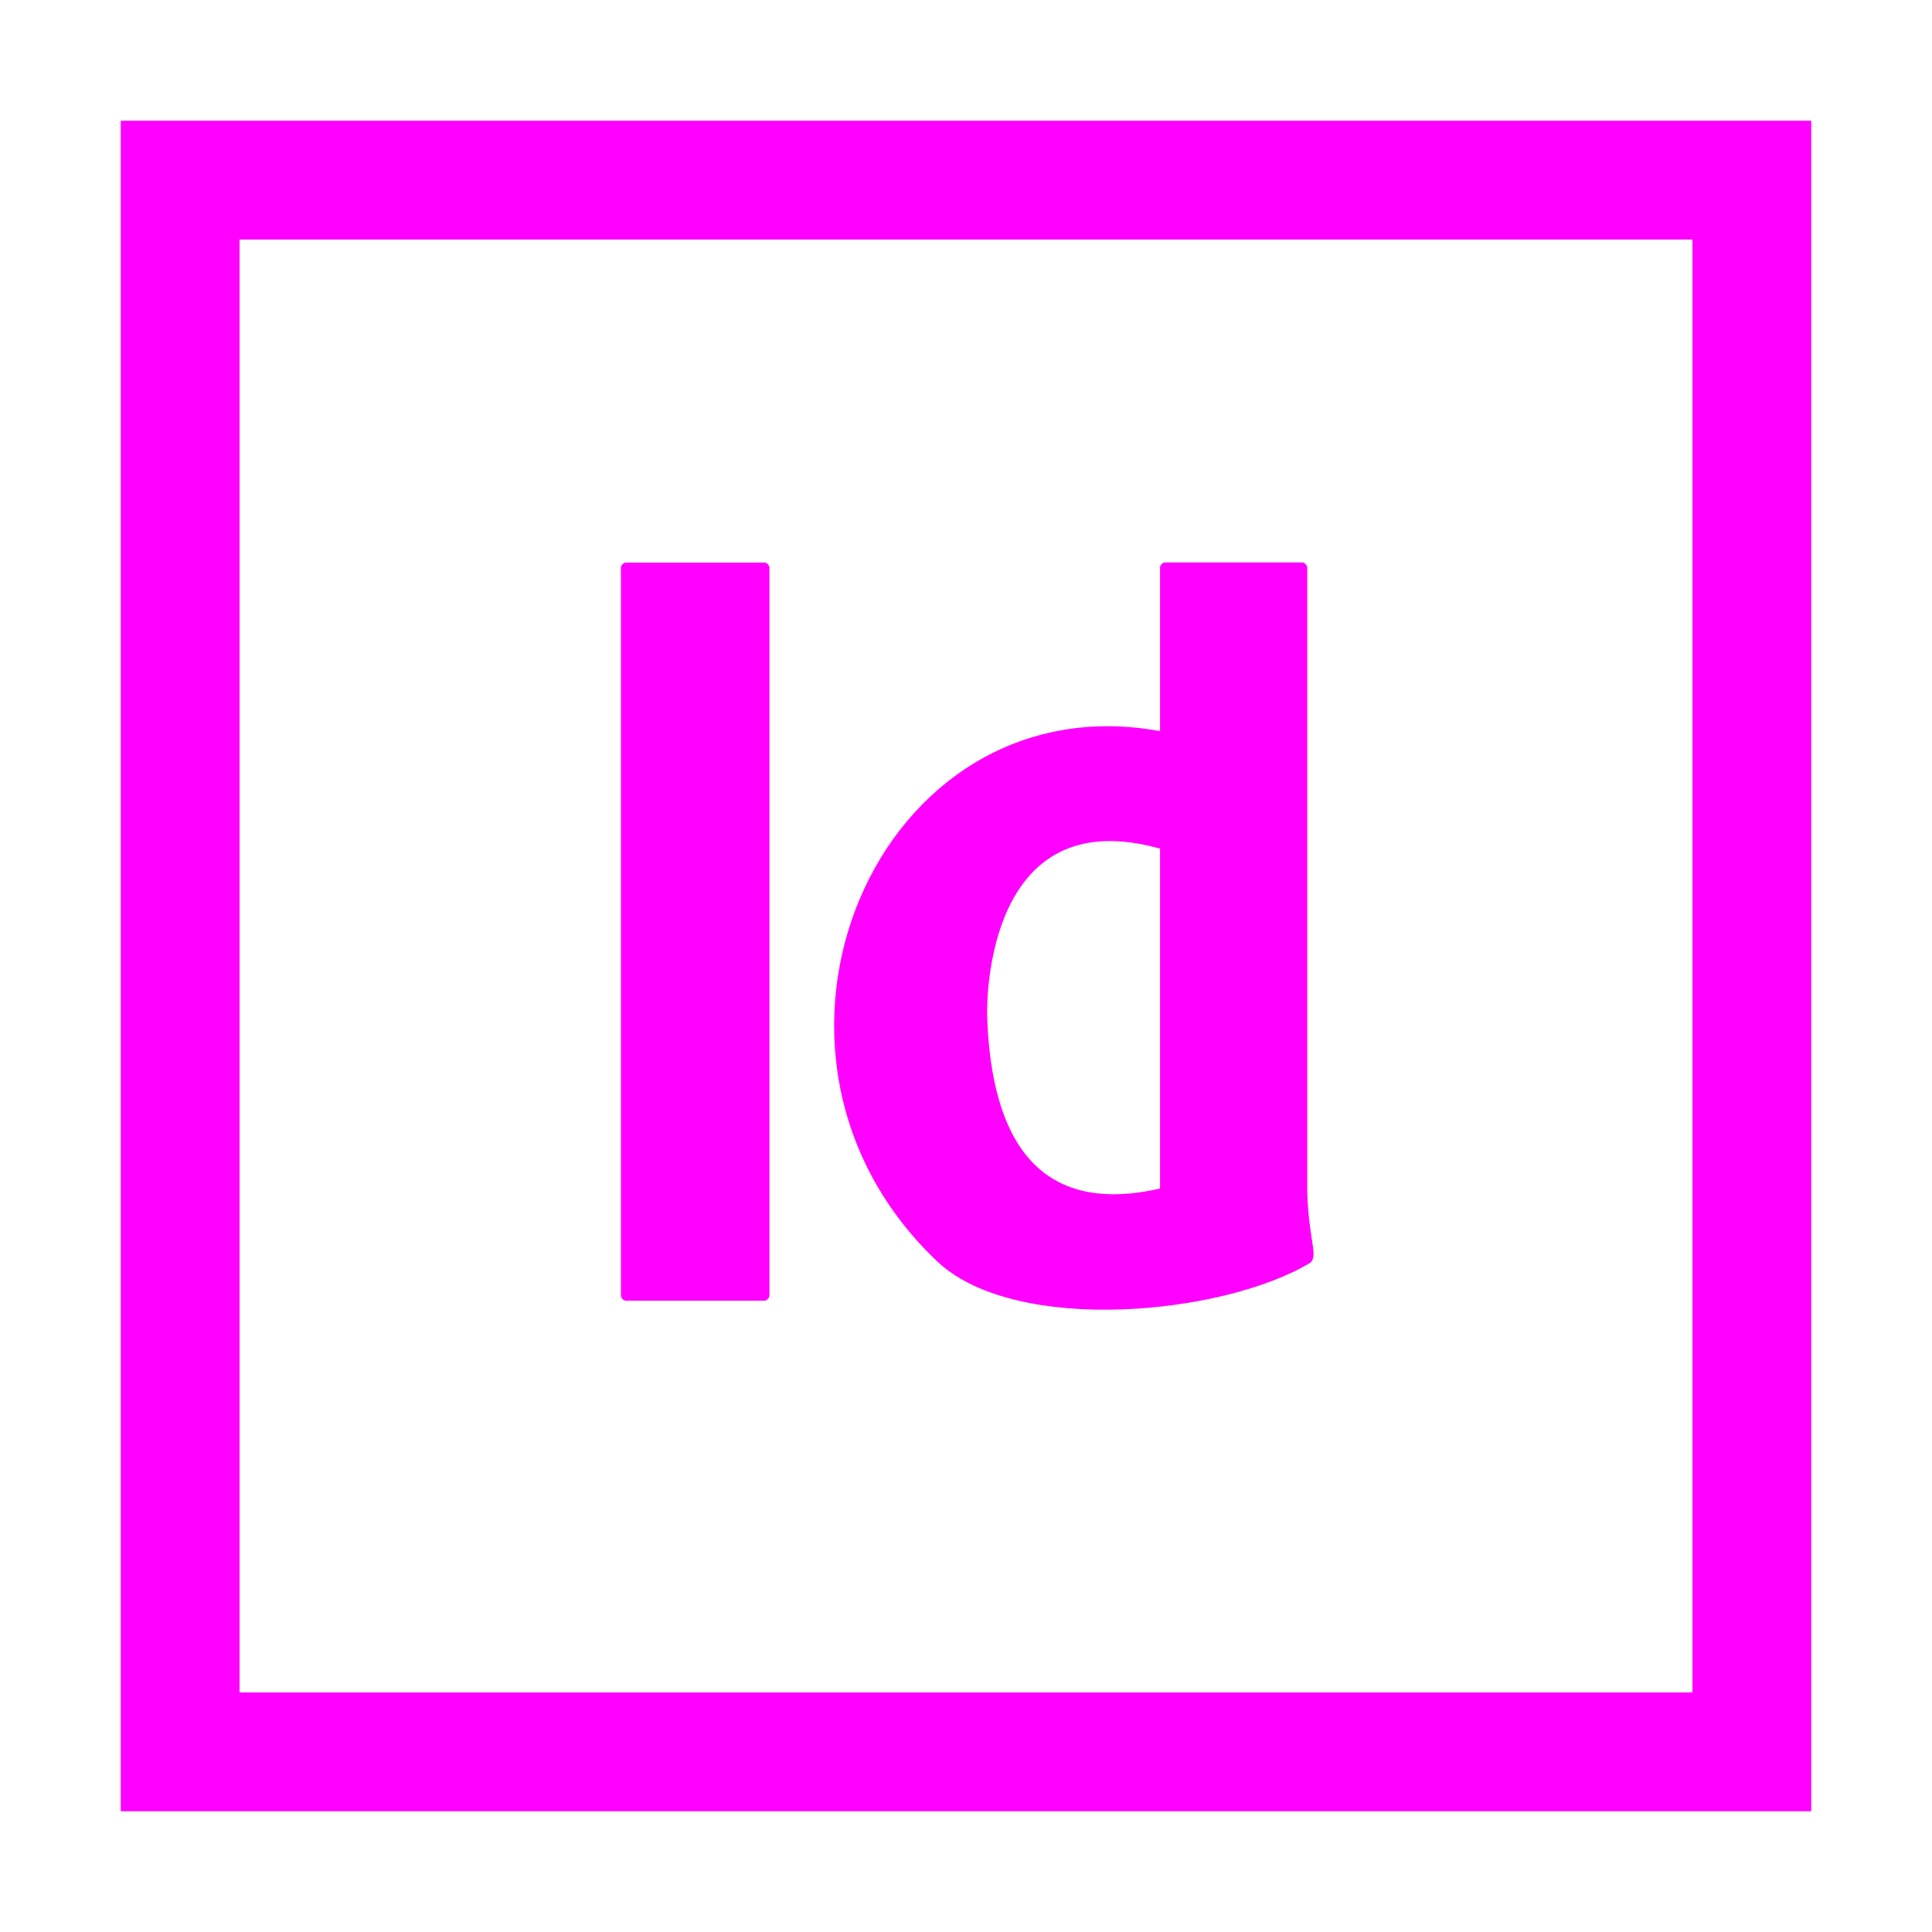 <svg width="16" height="16" viewBox="0 0 16 16" fill="none" xmlns="http://www.w3.org/2000/svg">
<path d="M5.186 10.772H6.329C6.351 10.772 6.372 10.75 6.372 10.728V4.702C6.372 4.681 6.351 4.658 6.329 4.659H5.186C5.164 4.658 5.142 4.681 5.142 4.702V10.728C5.142 10.75 5.164 10.772 5.186 10.772Z" fill="#FF00FF"/>
<path fill-rule="evenodd" clip-rule="evenodd" d="M10.826 4.702V9.876C10.832 10.055 10.851 10.177 10.864 10.263C10.881 10.371 10.889 10.422 10.852 10.457C10.137 10.889 8.431 11.057 7.773 10.457C5.931 8.73 7.26 5.624 9.607 6.055V4.702C9.607 4.68 9.626 4.658 9.651 4.658H10.783C10.805 4.658 10.826 4.681 10.826 4.702ZM9.607 7.028V9.843C8.474 10.102 8.202 9.25 8.175 8.411C8.17 8.091 8.258 6.65 9.607 7.028Z" fill="#FF00FF"/>
<path fill-rule="evenodd" clip-rule="evenodd" d="M1 1H15V15H1V1ZM1.984 1.984H14.016V14.016H1.984V1.984Z" fill="#FF00FF"/>
</svg>
